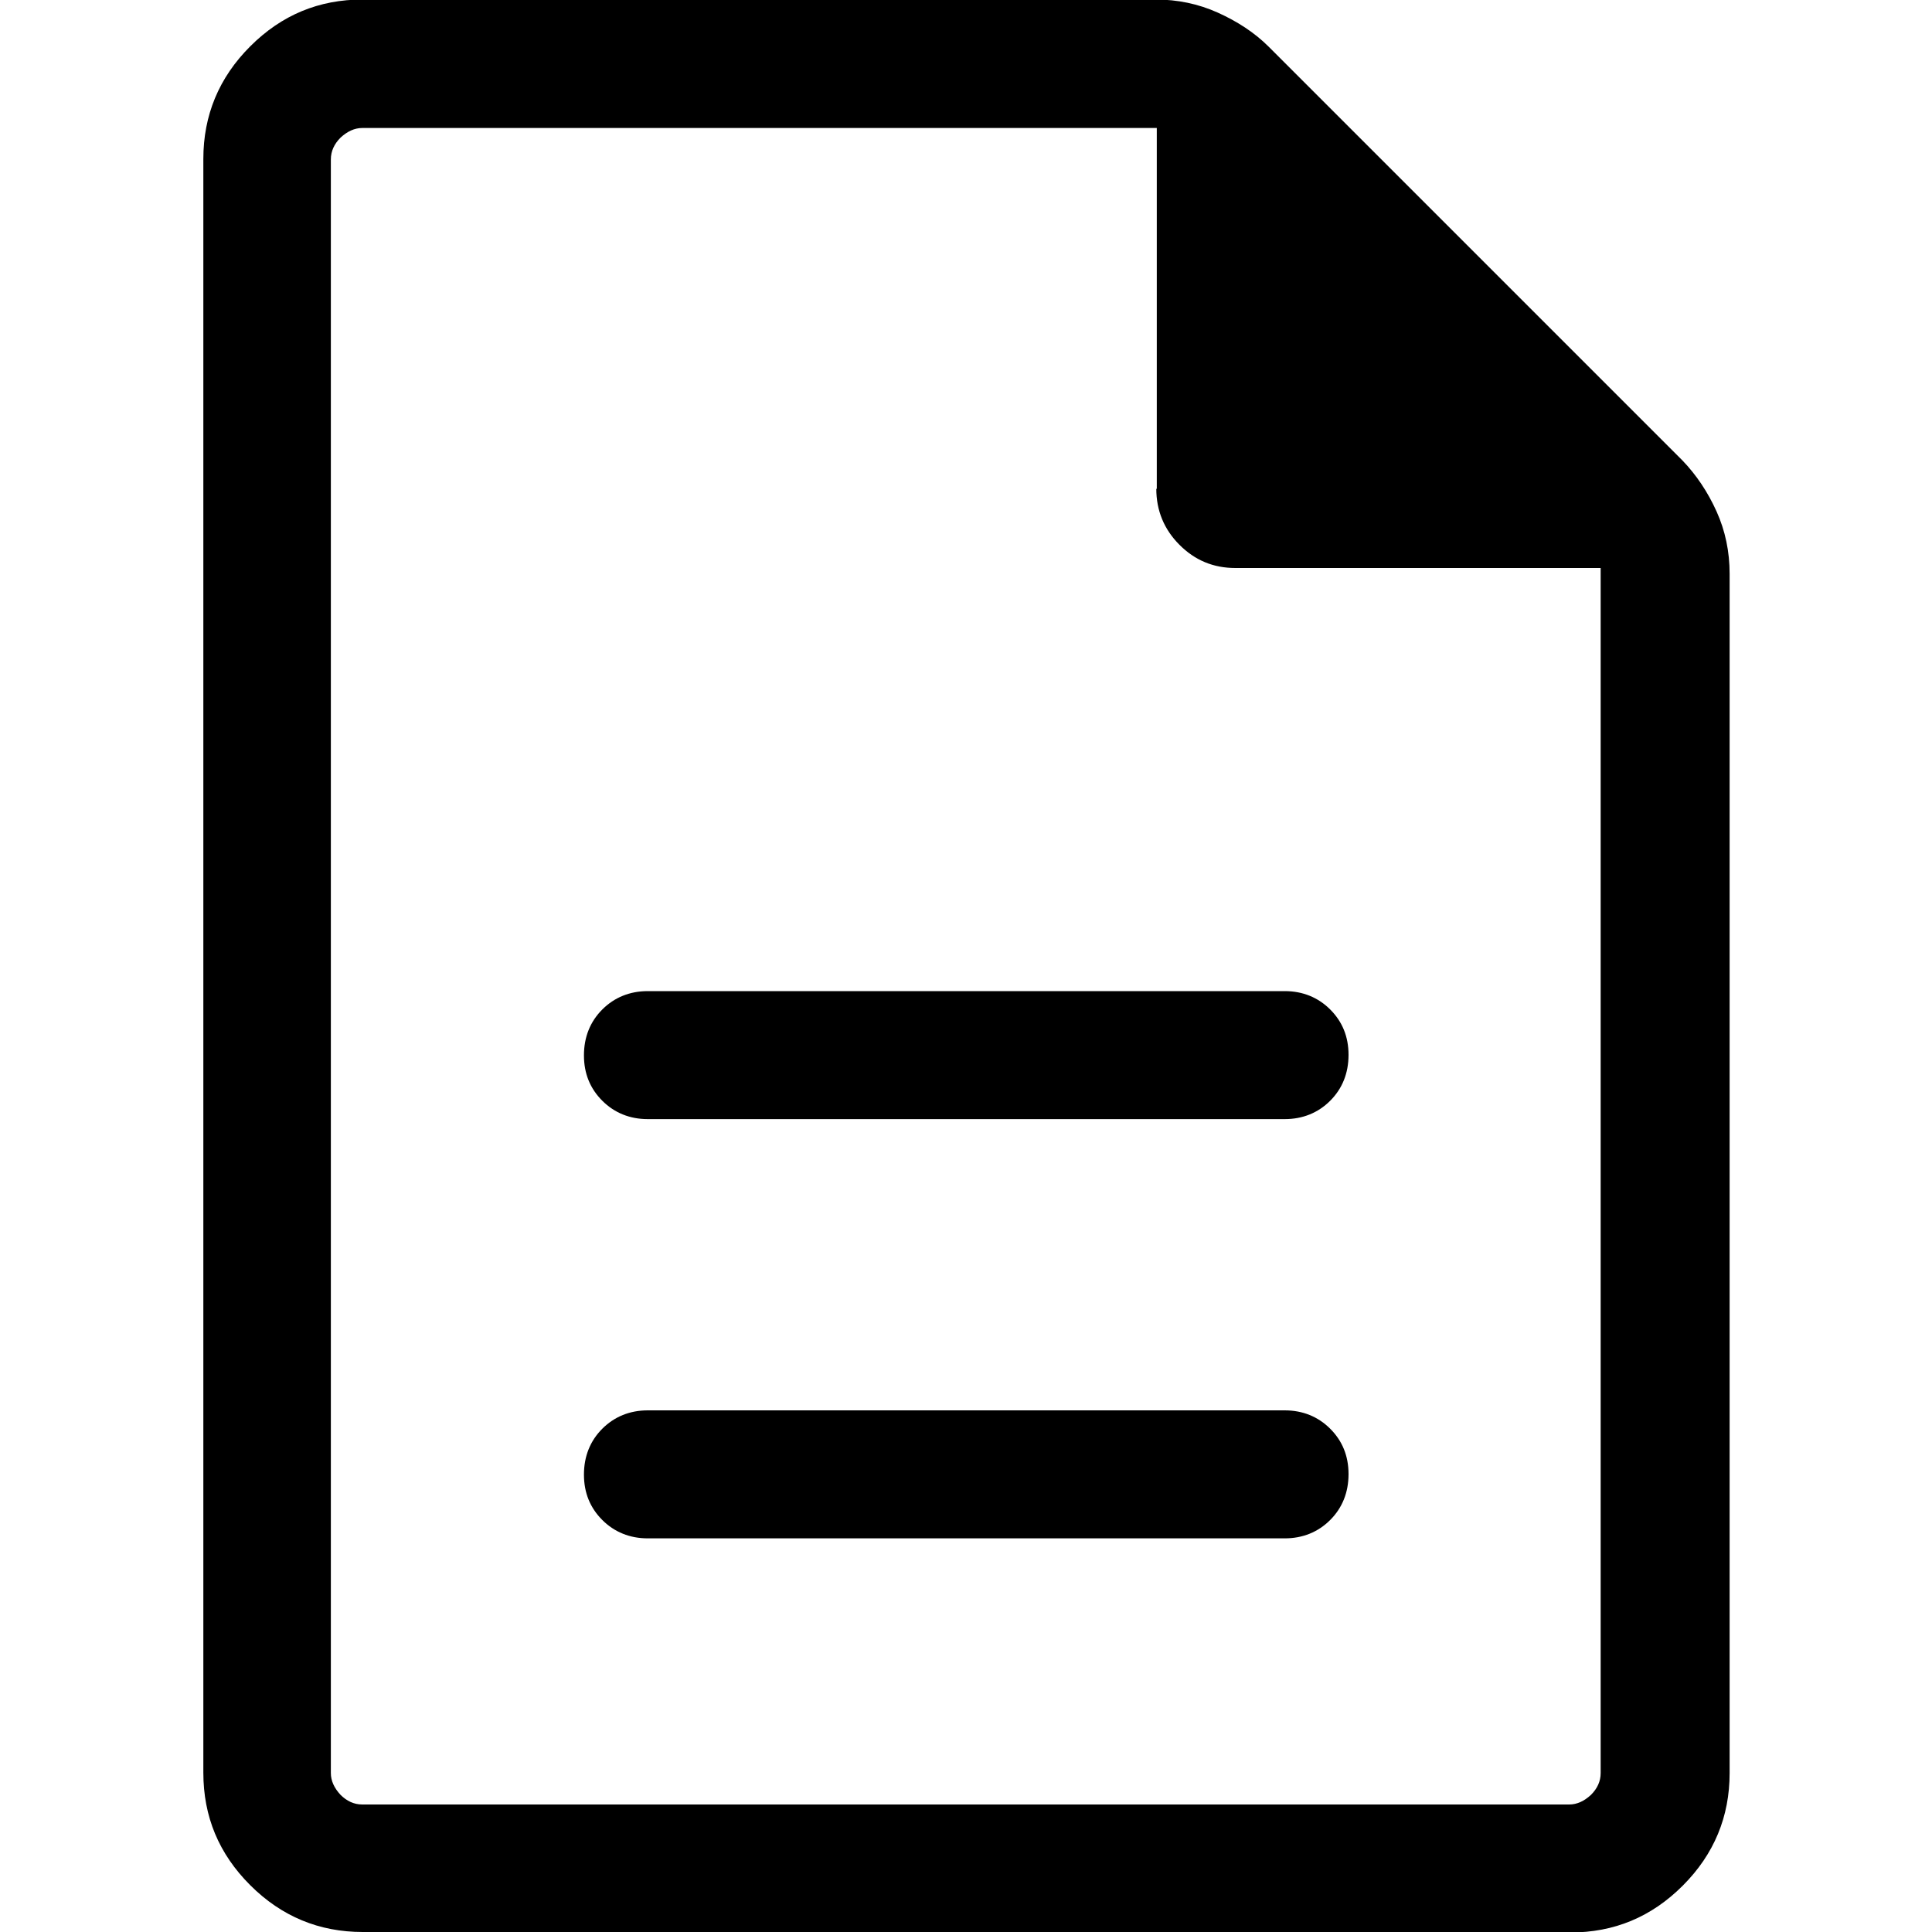 <?xml version="1.0" encoding="UTF-8"?>
<svg id="Capa_1" data-name="Capa 1" xmlns="http://www.w3.org/2000/svg" viewBox="0 0 40 40">
  <defs>
    <style>
      .cls-1 {
        fill: none;
      }
    </style>
  </defs>
  <rect class="cls-1" width="40" height="40"/>
  <path d="m13.41,31.85h13.19c.37,0,.69-.13.94-.38.25-.25.38-.57.38-.95s-.13-.69-.38-.94c-.25-.25-.57-.38-.94-.38h-13.19c-.37,0-.69.13-.94.38-.25.25-.38.57-.38.95s.13.69.38.94c.25.25.57.38.94.38Zm0-8.68h13.19c.37,0,.69-.13.94-.38.25-.25.38-.57.38-.95s-.13-.69-.38-.94c-.25-.25-.57-.38-.94-.38h-13.19c-.37,0-.69.13-.94.38-.25.25-.38.57-.38.95s.13.69.38.94c.25.25.57.38.94.38Zm-5.9,16.83c-.9,0-1.68-.32-2.33-.97-.65-.65-.97-1.42-.97-2.33V3.29c0-.9.32-1.68.97-2.33.65-.65,1.42-.97,2.33-.97h16.41c.46,0,.89.09,1.29.27.4.18.76.41,1.06.71l8.56,8.56c.29.3.53.66.71,1.06s.27.83.27,1.29v24.83c0,.9-.32,1.68-.97,2.33s-1.42.97-2.33.97c0,0-24.99,0-24.99,0ZM23.95,10.12V2.65H7.5c-.16,0-.31.07-.45.2-.13.13-.2.28-.2.45v33.41c0,.16.07.31.2.45.13.13.28.2.45.2h24.99c.16,0,.31-.07.45-.2.13-.13.2-.28.2-.45V11.76h-7.56c-.46,0-.84-.16-1.16-.48-.32-.32-.48-.71-.48-1.16ZM6.86,2.65v9.12V2.65v34.71V2.65Z"/>
</svg>